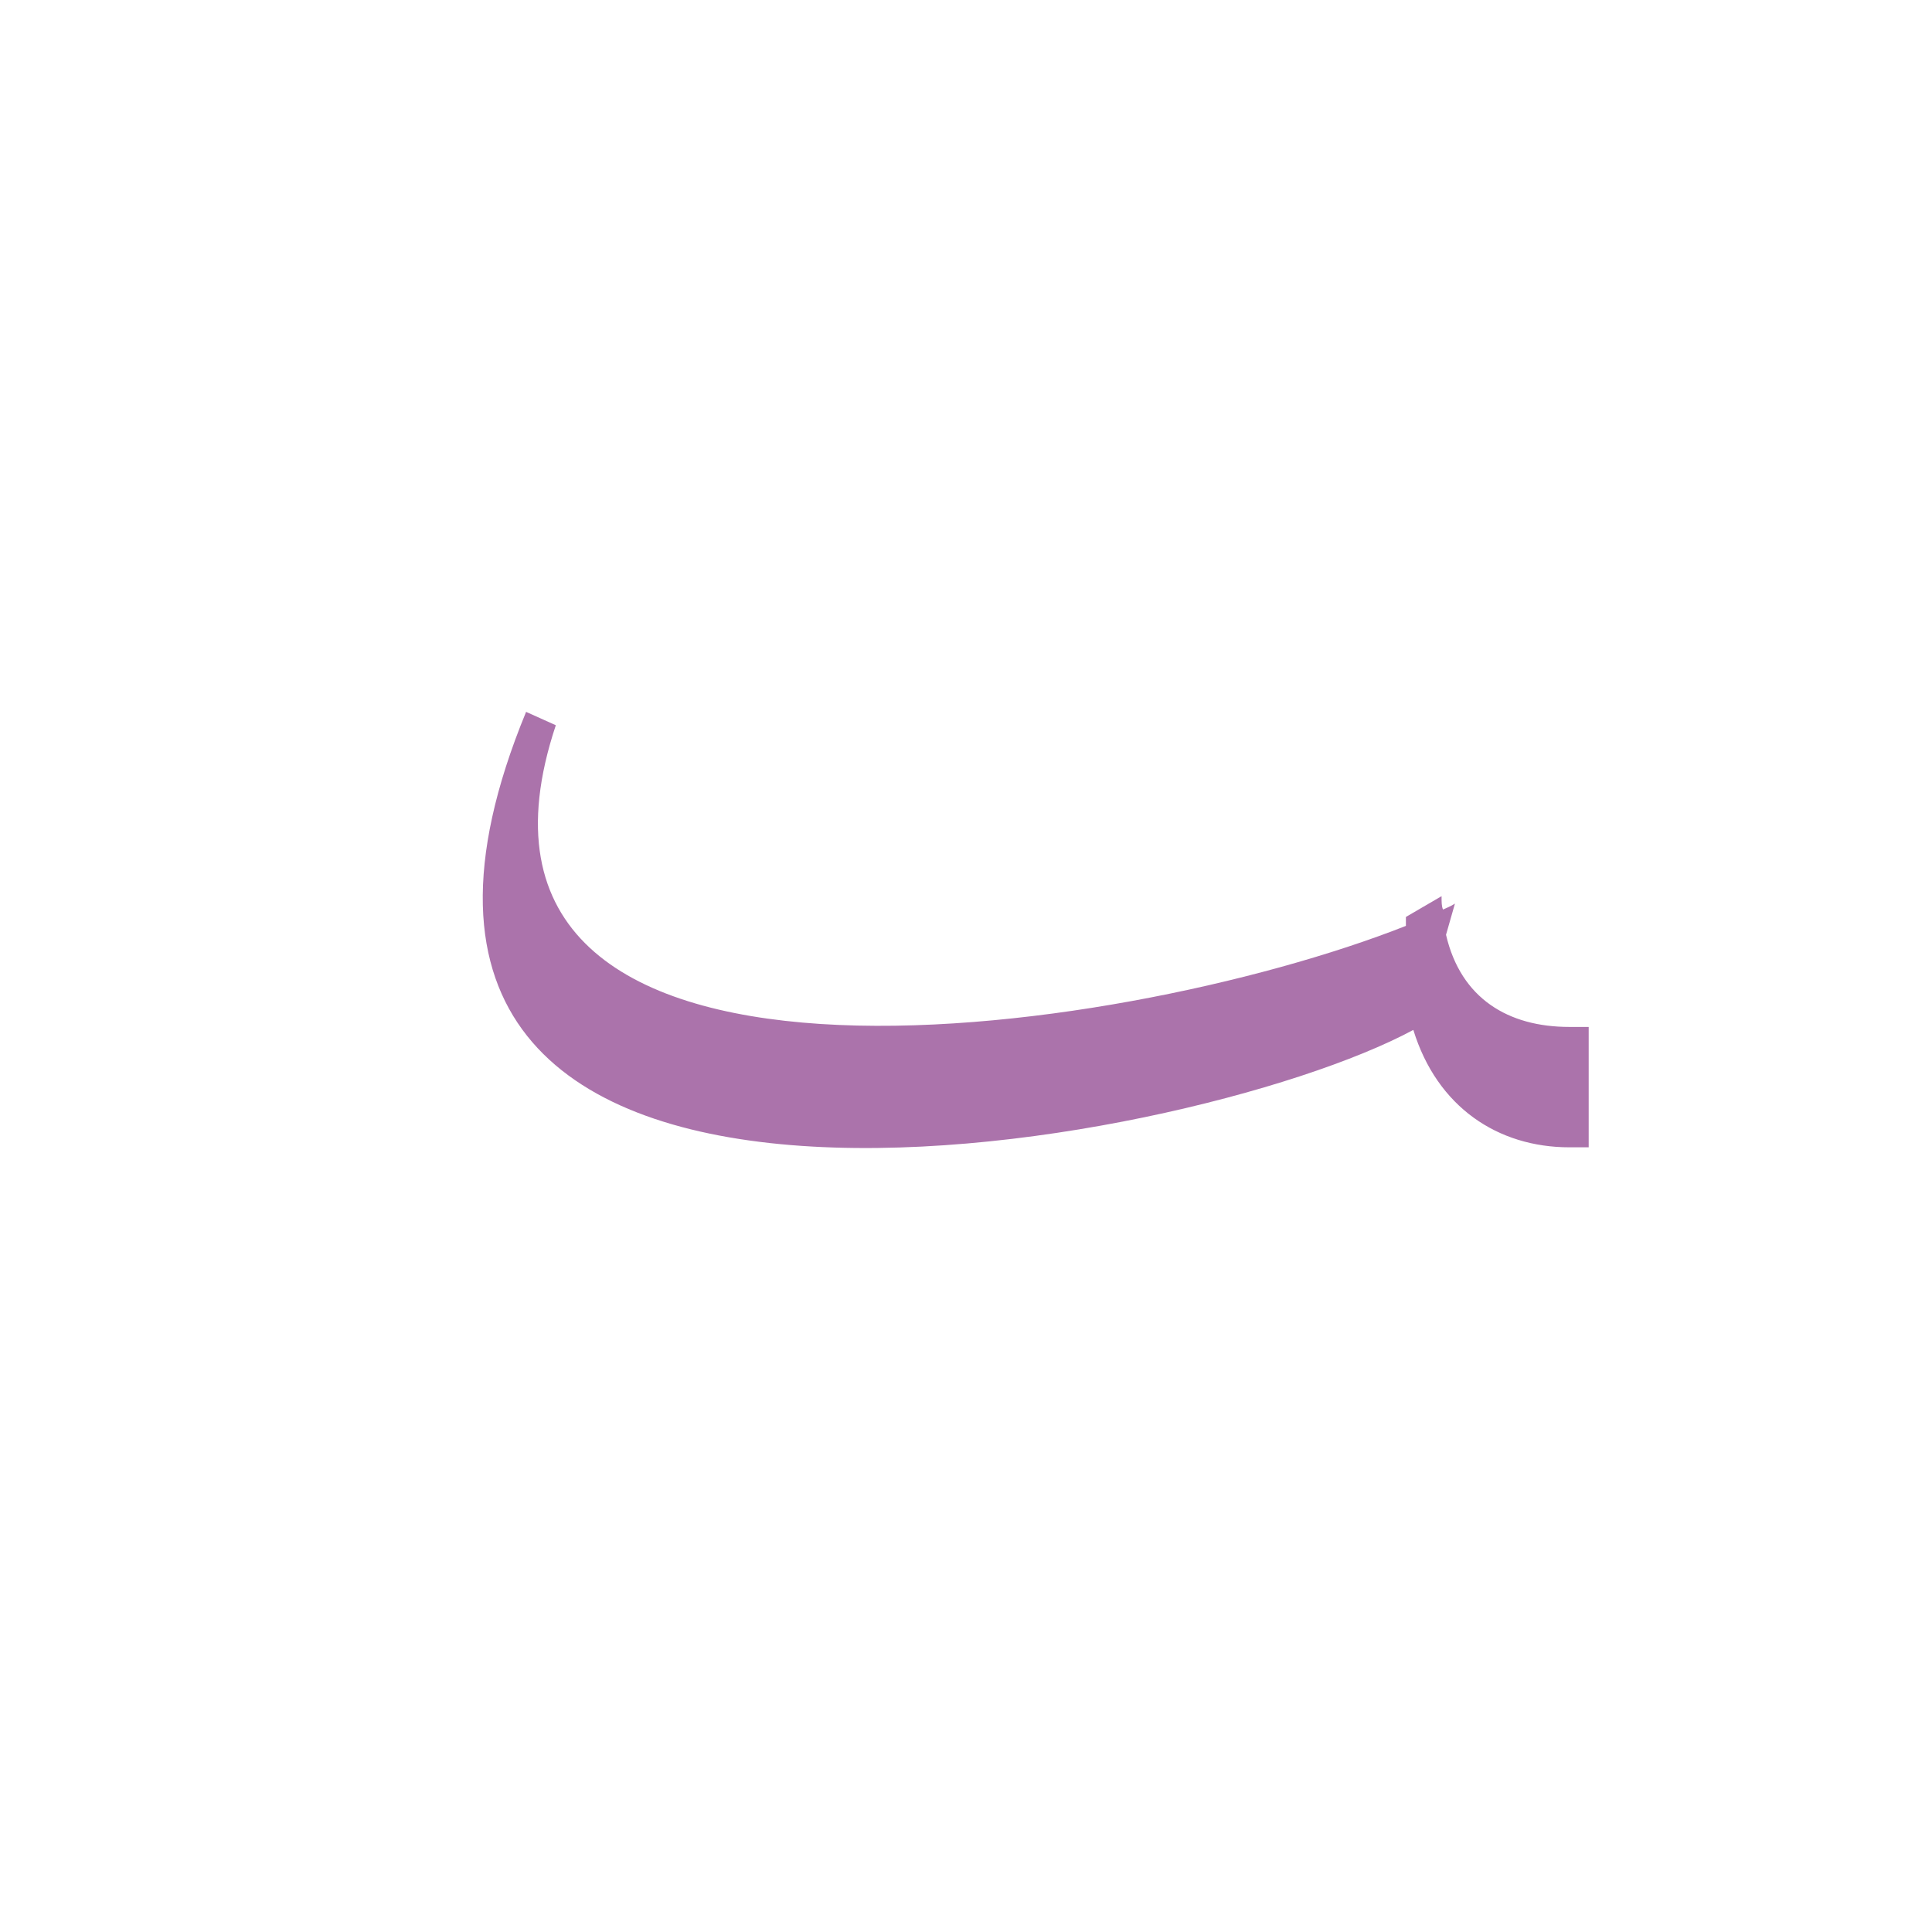 <?xml version="1.0" encoding="UTF-8"?>
<!DOCTYPE svg PUBLIC "-//W3C//DTD SVG 1.0//EN" "http://www.w3.org/TR/2001/REC-SVG-20010904/DTD/svg10.dtd">
<!-- Creator: CorelDRAW -->
<svg xmlns="http://www.w3.org/2000/svg" xml:space="preserve" width="1300px" height="1300px" version="1.0" style="shape-rendering:geometricPrecision; text-rendering:geometricPrecision; image-rendering:optimizeQuality; fill-rule:evenodd; clip-rule:evenodd"
viewBox="0 0 1300 1056"
 xmlns:xlink="http://www.w3.org/1999/xlink">
 <defs>
  <style type="text/css">
   <![CDATA[
    .fil0 {fill:#660066;fill-opacity:0.549}
   ]]>
  </style>
 </defs>
 <g id="_100:master">
  <path class="fil0" d="M970 481c0,4 0,7 1,9 2,-1 5,-2 8,-4l-6 21c10,43 42,62 83,62l13 0 0 81 -13 0c-48,0 -89,-27 -105,-79 -152,82 -766,196 -597,-214l20 9c-93,279 377,212 572,135l0 -6 24 -14z"/>
 </g>
</svg>
